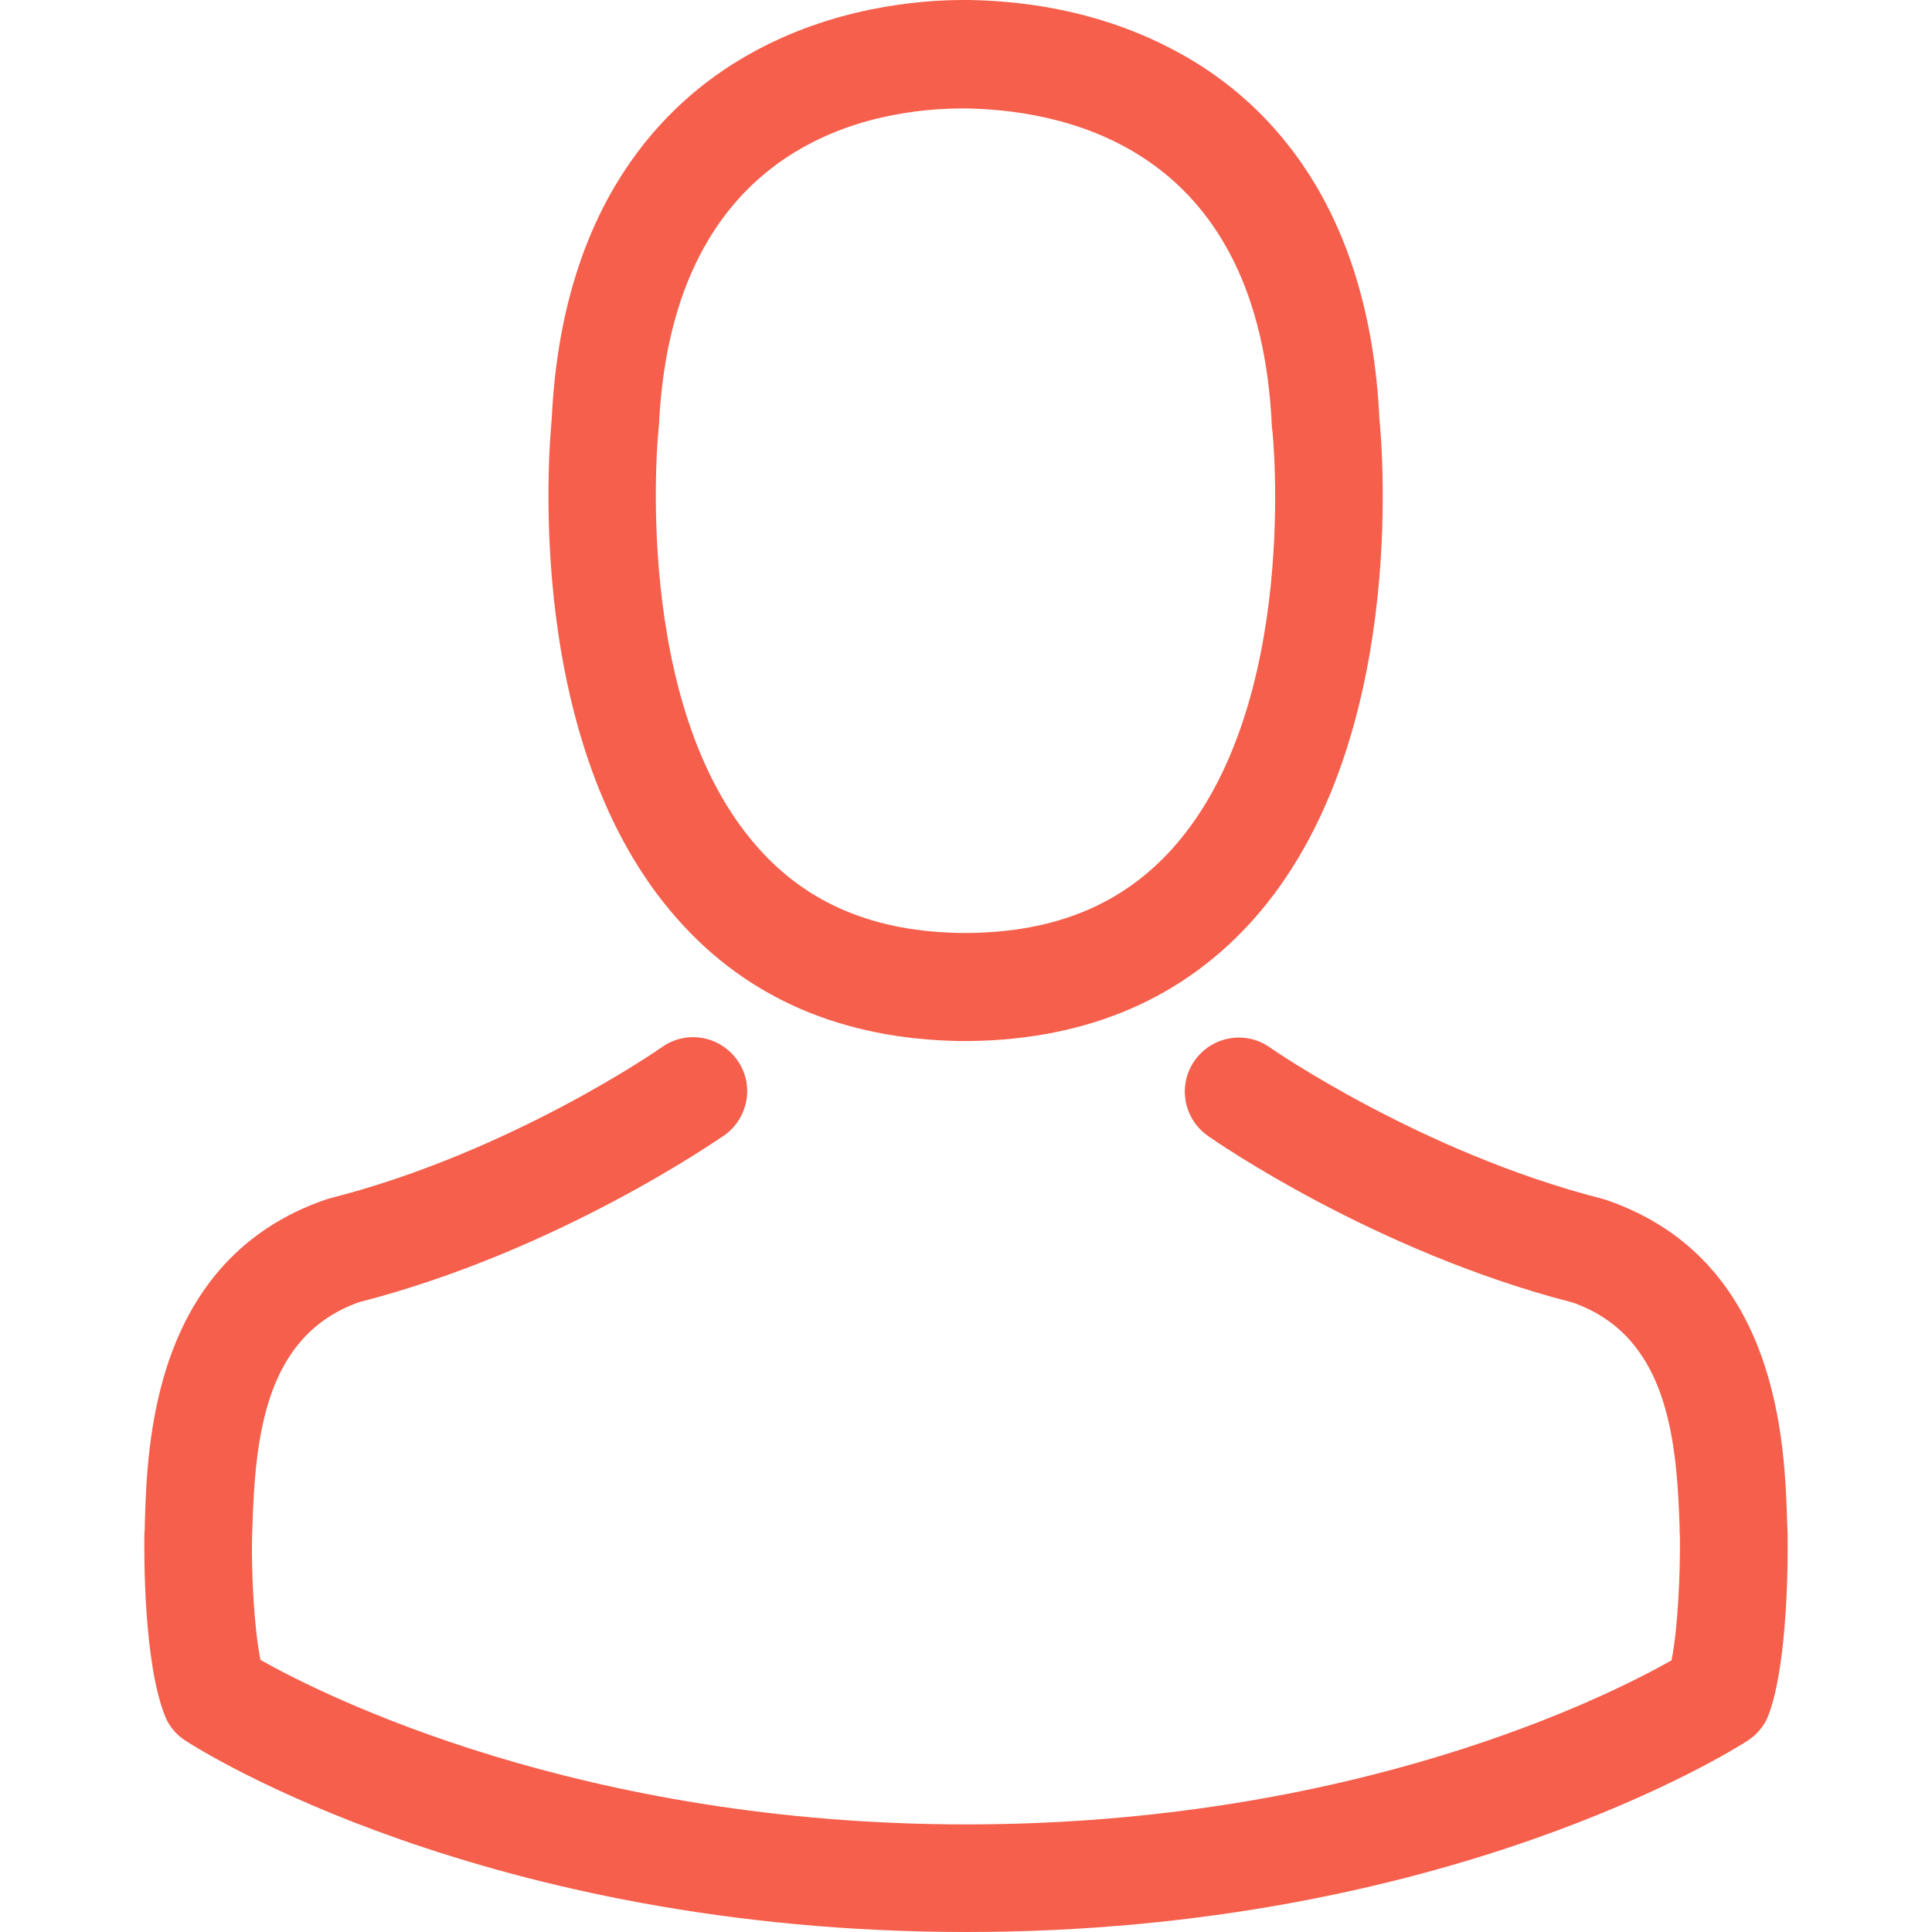 <svg width="23" height="23" viewBox="0 0 23 23" fill="none" xmlns="http://www.w3.org/2000/svg">
<path d="M11.417 12.393C11.441 12.393 11.464 12.393 11.493 12.393C11.502 12.393 11.512 12.393 11.521 12.393C11.536 12.393 11.555 12.393 11.569 12.393C12.965 12.369 14.093 11.879 14.927 10.94C16.761 8.873 16.456 5.33 16.422 4.992C16.303 2.453 15.103 1.238 14.113 0.672C13.374 0.248 12.512 0.019 11.55 0H11.517C11.512 0 11.502 0 11.498 0H11.469C10.94 0 9.902 0.086 8.907 0.653C7.906 1.219 6.687 2.434 6.568 4.992C6.535 5.33 6.23 8.873 8.064 10.94C8.892 11.879 10.021 12.369 11.417 12.393ZM7.84 5.111C7.84 5.096 7.844 5.082 7.844 5.072C8.002 1.657 10.426 1.291 11.464 1.291H11.483C11.493 1.291 11.507 1.291 11.521 1.291C12.807 1.319 14.994 1.843 15.141 5.072C15.141 5.087 15.141 5.101 15.146 5.111C15.151 5.144 15.484 8.383 13.97 10.088C13.369 10.764 12.569 11.098 11.517 11.107C11.507 11.107 11.502 11.107 11.493 11.107C11.483 11.107 11.479 11.107 11.469 11.107C10.421 11.098 9.616 10.764 9.021 10.088C7.511 8.392 7.835 5.139 7.84 5.111Z" fill="#F55F4B"/>
<path d="M21.281 18.27C21.281 18.266 21.281 18.261 21.281 18.256C21.281 18.218 21.276 18.18 21.276 18.137C21.247 17.194 21.185 14.989 19.118 14.284C19.104 14.279 19.085 14.274 19.071 14.27C16.923 13.722 15.136 12.483 15.117 12.469C14.827 12.264 14.427 12.336 14.222 12.626C14.017 12.917 14.089 13.317 14.379 13.522C14.46 13.579 16.356 14.898 18.728 15.508C19.837 15.903 19.961 17.089 19.995 18.175C19.995 18.218 19.995 18.256 19.999 18.294C20.004 18.723 19.976 19.385 19.899 19.766C19.128 20.204 16.103 21.719 11.502 21.719C6.921 21.719 3.877 20.199 3.101 19.761C3.024 19.38 2.991 18.718 3.001 18.29C3.001 18.251 3.005 18.213 3.005 18.17C3.039 17.084 3.163 15.899 4.272 15.503C6.644 14.894 8.54 13.569 8.621 13.517C8.911 13.312 8.983 12.912 8.778 12.622C8.573 12.331 8.173 12.26 7.883 12.464C7.864 12.479 6.087 13.717 3.929 14.265C3.91 14.27 3.896 14.274 3.882 14.279C1.815 14.989 1.753 17.194 1.724 18.132C1.724 18.175 1.724 18.213 1.719 18.251C1.719 18.256 1.719 18.261 1.719 18.266C1.715 18.513 1.71 19.785 1.962 20.423C2.01 20.547 2.096 20.652 2.21 20.723C2.353 20.819 5.777 23 11.507 23C17.237 23 20.662 20.814 20.804 20.723C20.914 20.652 21.004 20.547 21.052 20.423C21.29 19.79 21.285 18.518 21.281 18.27Z" fill="#F55F4B"/>
</svg>
